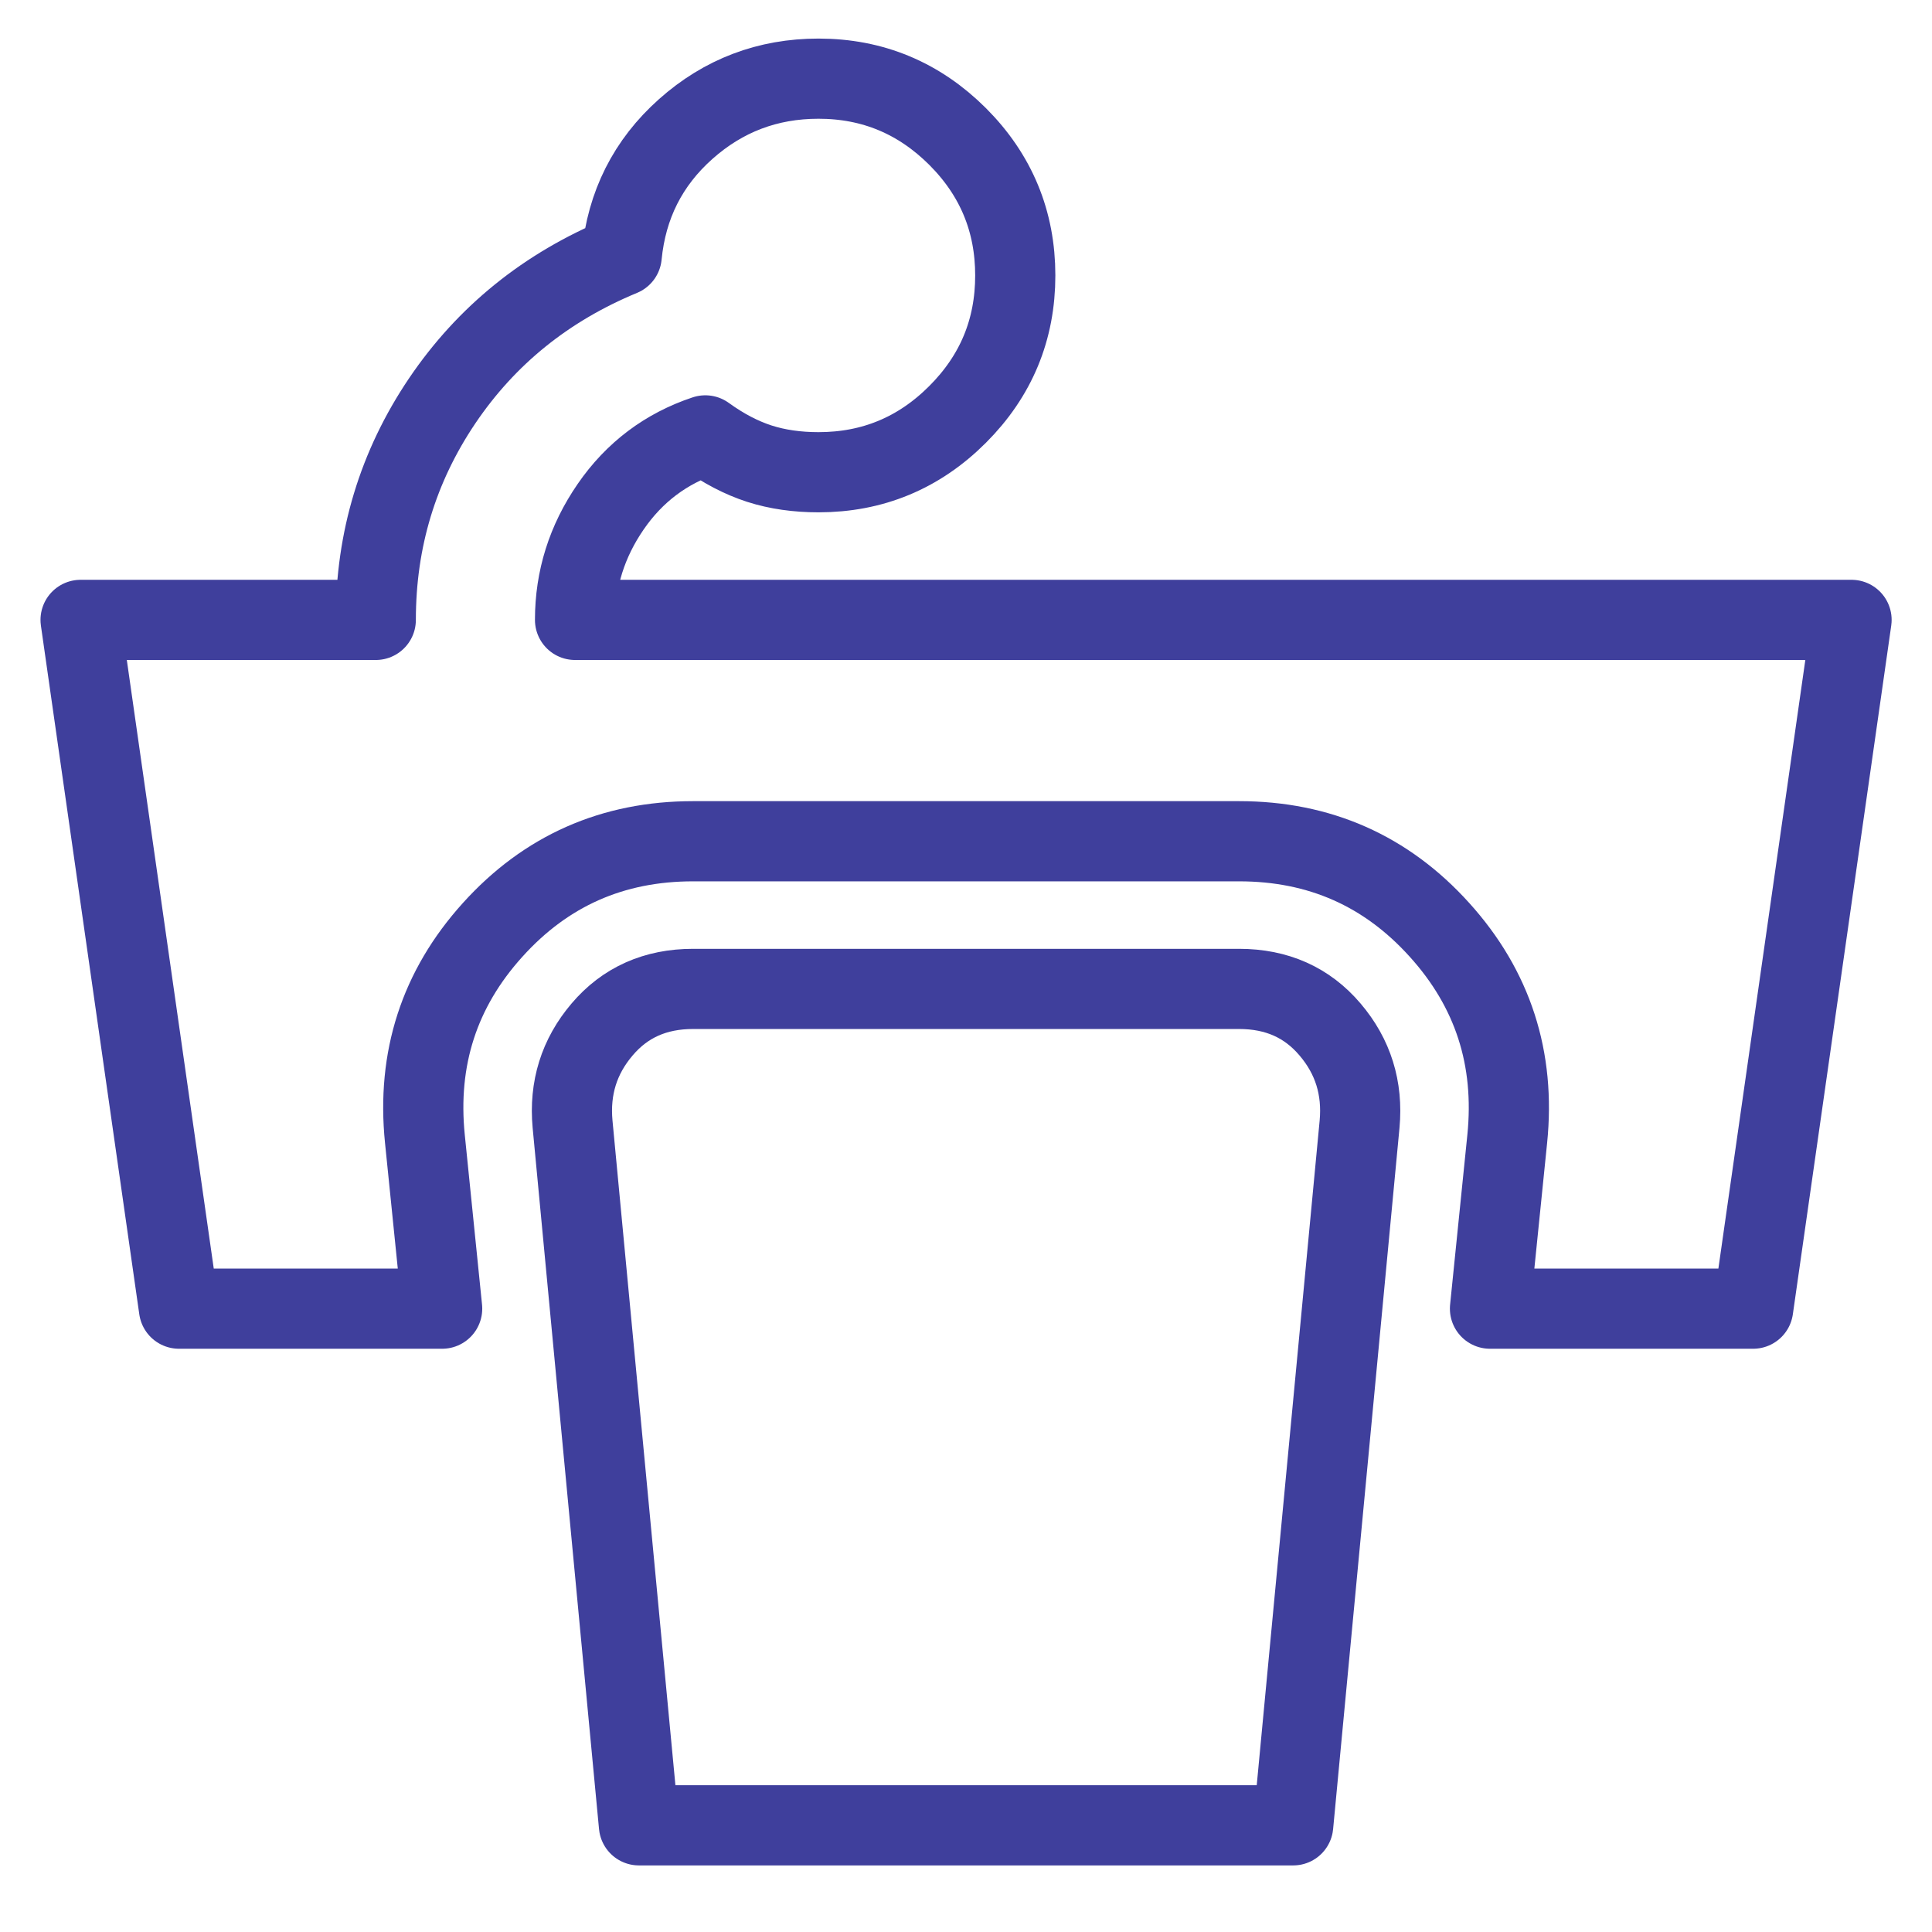<svg width="14" height="14" viewBox="0 0 14 14" fill="none" xmlns="http://www.w3.org/2000/svg">
<g clip-path="url(#clip0_421_1925)">
<path d="M1.297 9.483L0.584 4.492H2.723C2.723 3.91 2.883 3.381 3.204 2.905C3.525 2.43 3.959 2.08 4.505 1.854C4.541 1.485 4.695 1.179 4.969 0.935C5.242 0.692 5.563 0.57 5.931 0.57C6.323 0.57 6.659 0.71 6.939 0.989C7.218 1.268 7.357 1.604 7.357 1.996C7.357 2.389 7.218 2.724 6.939 3.003C6.659 3.283 6.323 3.422 5.931 3.422C5.777 3.422 5.634 3.402 5.503 3.36C5.373 3.318 5.242 3.25 5.111 3.155C4.826 3.25 4.597 3.422 4.425 3.672C4.253 3.922 4.167 4.195 4.167 4.492H13.417L12.704 9.483H10.797L10.922 8.253C10.981 7.671 10.818 7.166 10.431 6.738C10.045 6.31 9.561 6.096 8.979 6.096H5.022C4.44 6.096 3.956 6.31 3.57 6.738C3.183 7.166 3.02 7.671 3.079 8.253L3.204 9.483H1.297ZM4.63 13.227L4.149 8.146C4.125 7.885 4.196 7.656 4.363 7.46C4.529 7.264 4.749 7.166 5.022 7.166H8.979C9.252 7.166 9.472 7.264 9.638 7.46C9.805 7.656 9.876 7.885 9.852 8.146L9.371 13.227H4.63Z" stroke="#3F3F9C" stroke-width="0.581" stroke-linecap="round" stroke-linejoin="round"/>
</g>
<defs>
<clipPath id="clip0_421_1925">
<rect width="14" height="13.999" fill="white"/>
</clipPath>
</defs>
</svg>
